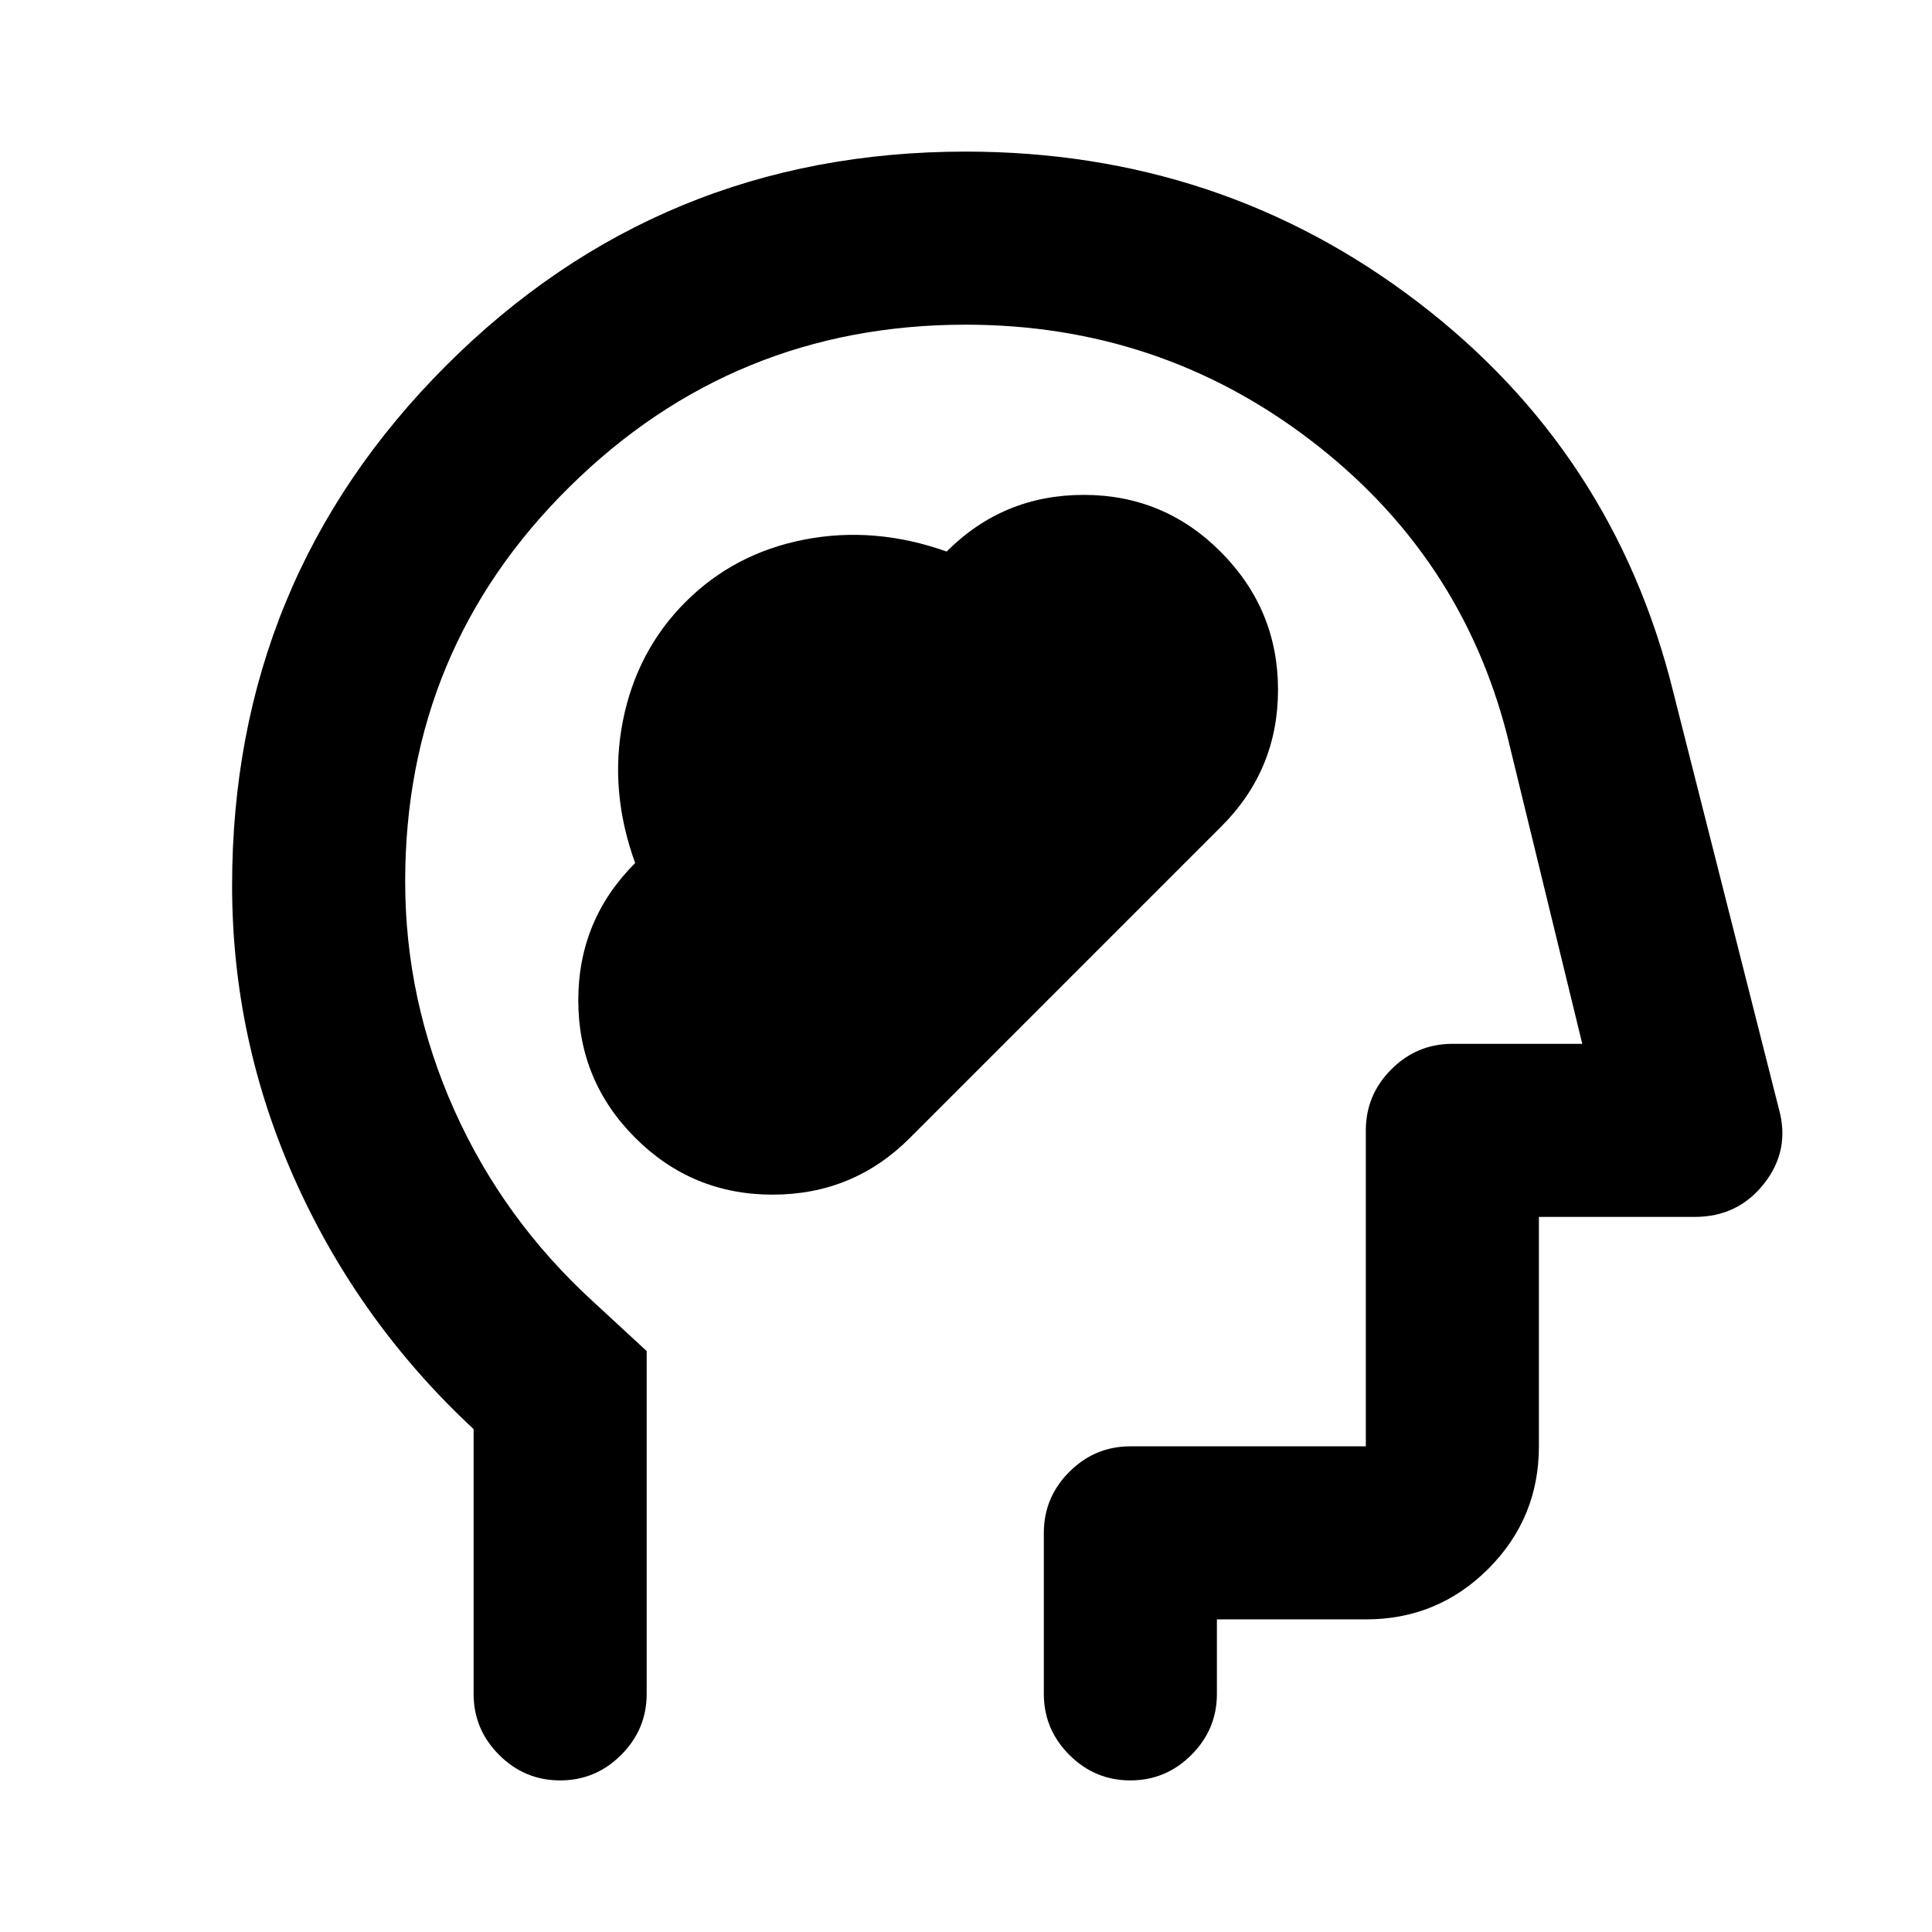 <svg xmlns="http://www.w3.org/2000/svg" height="24" viewBox="0 -960 960 960" width="24"><path d="M315.61-394.65q28.26 28.26 68.29 28.26t68.12-28.08l154.94-154.95q28.08-28.08 28.08-67.86 0-39.79-28.26-68.3-28.26-28.51-68.29-28.51t-68.1 28.15q-35.82-12.72-70.68-5.95-34.86 6.78-59.06 30.99-24.21 24.21-31.13 59.06-6.91 34.86 6.09 70.68-28.26 28.18-28.26 68.21 0 40.04 28.26 68.3Zm-80.28 144.76q-56.76-52.76-88.38-122.96-31.62-70.2-31.62-147.15 0-151.95 106.31-258.31 106.31-106.36 258.19-106.36 126.56 0 224.32 74.5 97.76 74.5 127.28 194l52.48 207.15q5.72 20.49-7.3 37.09-13.02 16.6-34.46 16.6h-77.48v114q0 35.72-25.14 60.86t-60.86 25.14h-74v37q0 17.66-12.67 30.33-12.67 12.67-30.33 12.67-17.65 0-30.32-12.67-12.68-12.67-12.68-30.33v-80q0-17.65 12.68-30.32 12.67-12.68 30.32-12.68h117v-157q0-17.65 12.68-30.32 12.67-12.68 30.32-12.68h64.55l-37.31-153.21q-23-89.83-98.04-146.98-75.04-57.15-171.05-57.15-115.23 0-196.86 80.61-81.63 80.61-81.63 196.06 0 59.04 24.39 113.57 24.39 54.52 69.41 95.56l26.2 24.2v170.34q0 17.66-12.68 30.33-12.67 12.67-30.32 12.67-17.66 0-30.33-12.67-12.67-12.67-12.67-30.33v-131.56ZM494.02-437Z"/></svg>